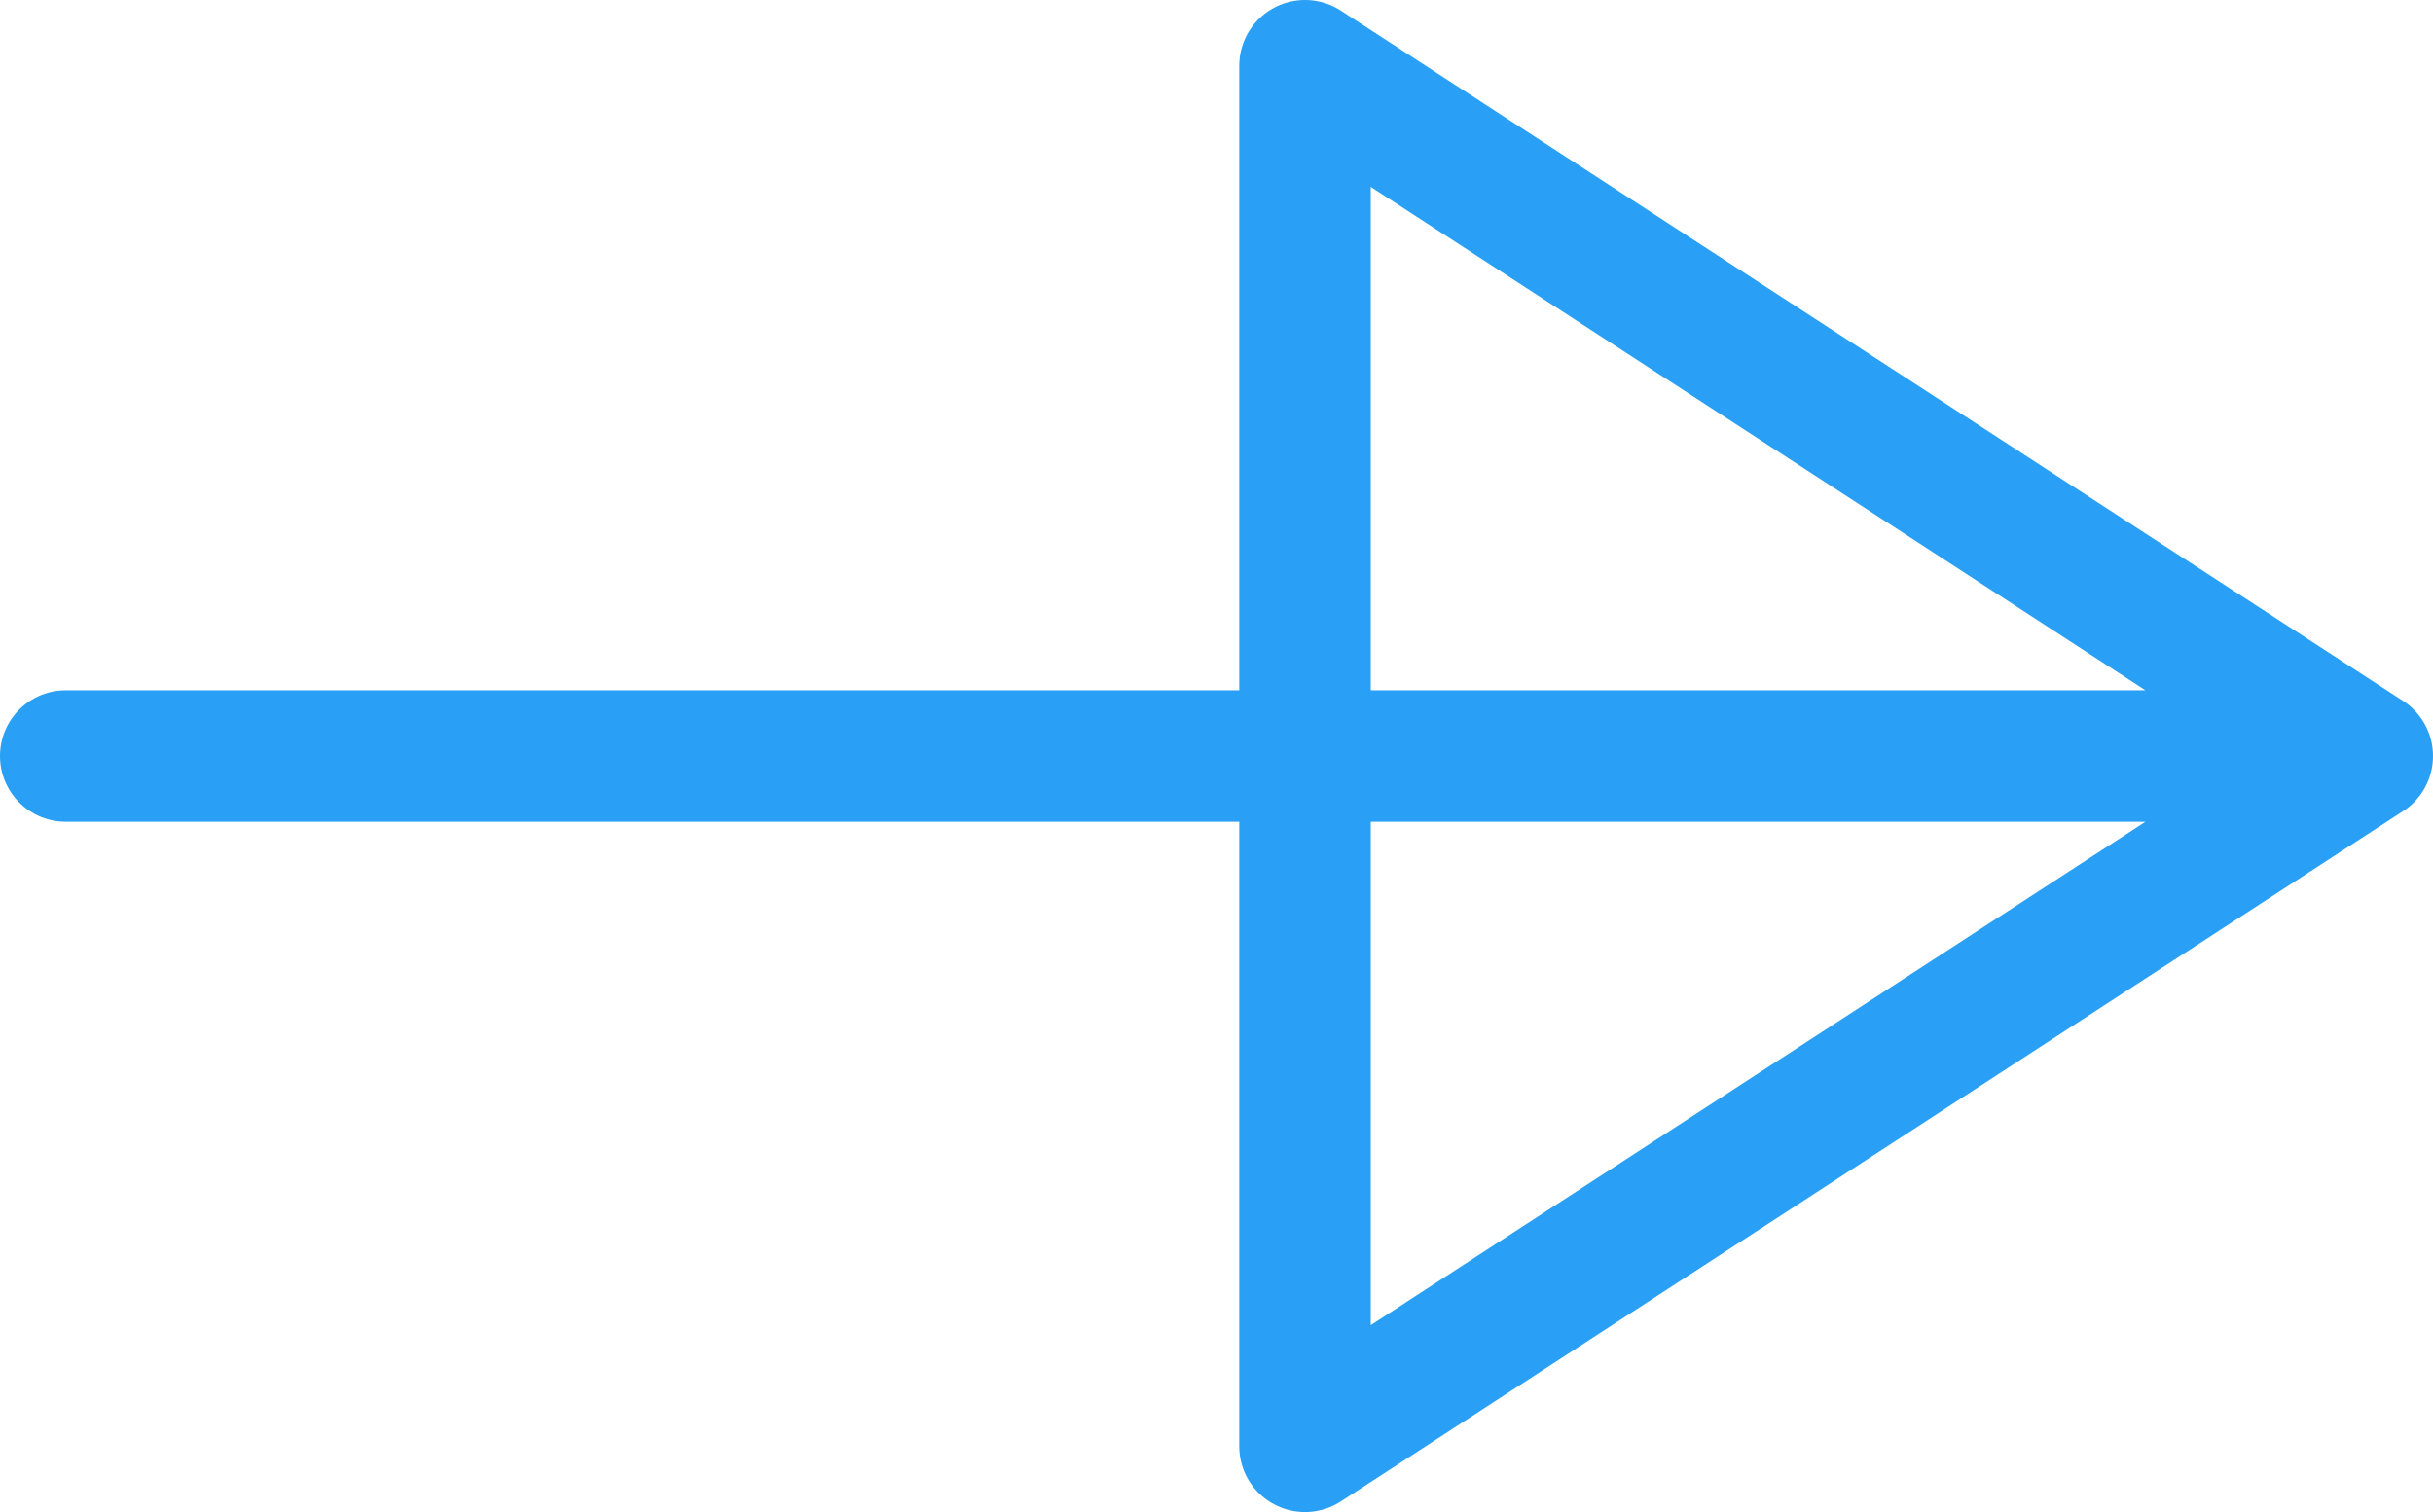 <svg width="37" height="23" viewBox="0 0 37 23" fill="none" xmlns="http://www.w3.org/2000/svg">
<path d="M33.757 11.5H1M19.846 1L36 11.5L19.846 22V1Z" stroke="#29A0F5" stroke-width="2" stroke-linecap="round" stroke-linejoin="round"/>
</svg>
